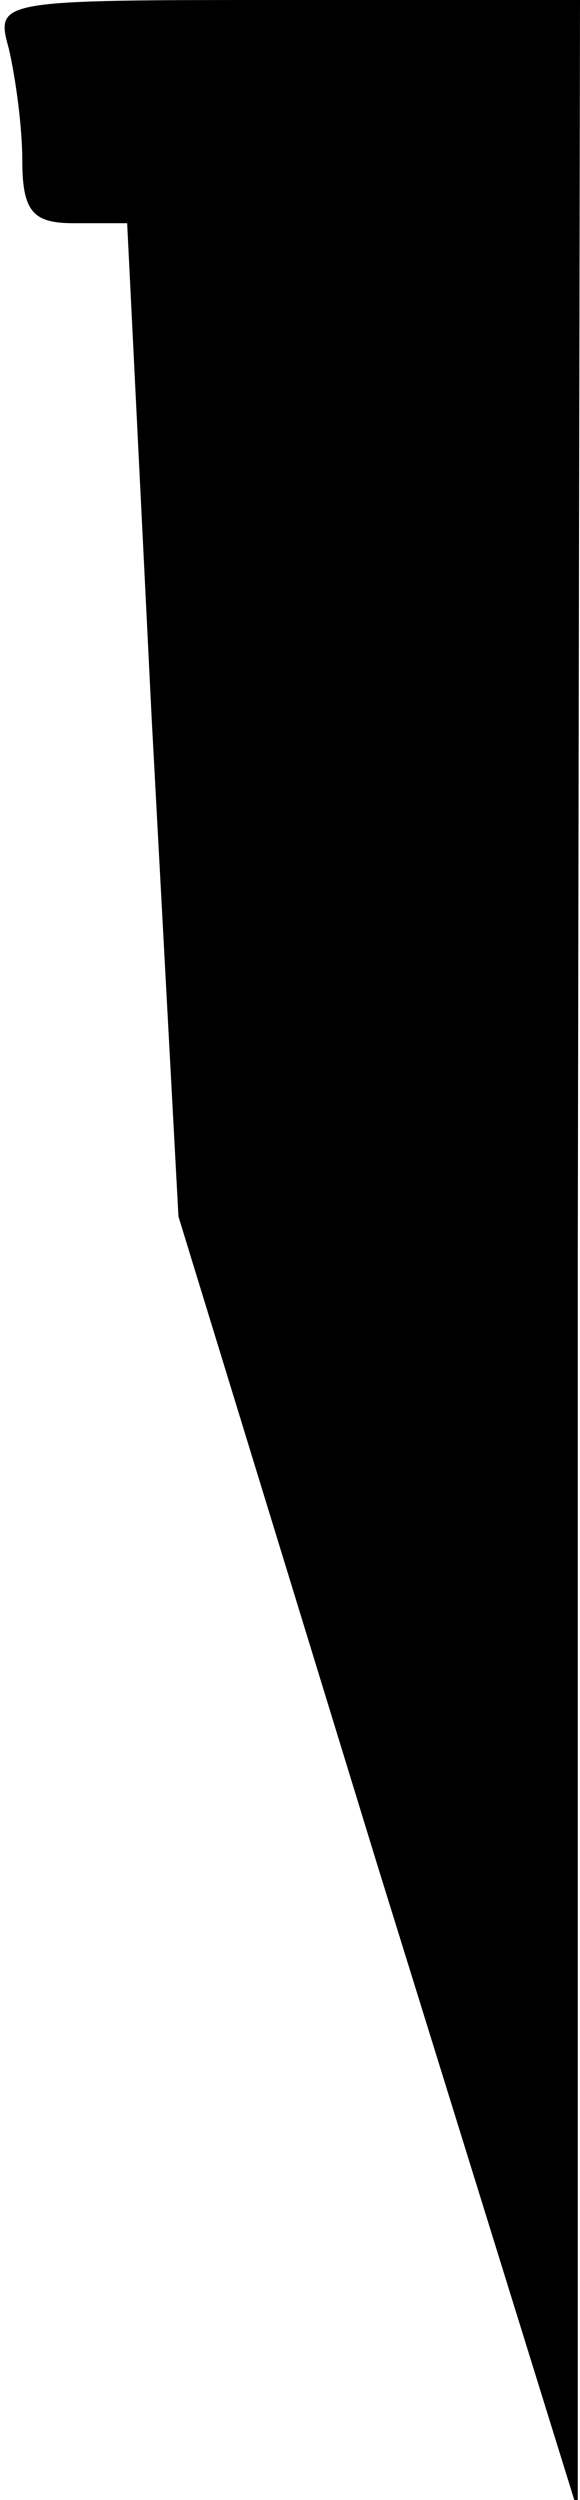 <?xml version="1.0" standalone="no"?>
<!DOCTYPE svg PUBLIC "-//W3C//DTD SVG 20010904//EN"
 "http://www.w3.org/TR/2001/REC-SVG-20010904/DTD/svg10.dtd">
<svg version="1.0" xmlns="http://www.w3.org/2000/svg"
 width="26pt" height="112pt" viewBox="0 0 26 112"
 preserveAspectRatio="xMidYMid meet">
<g transform="translate(0,112) scale(0.1,-0.1)"
fill="#000000" stroke="none">
<path fill="#000000" stroke="none" d="M4 1098 c3 -13 6 -35 6 -50 0 -23 5
-28 23 -28 l24 0 11 -222 12 -223 89 -290 90 -290 0 563 1 562 -131 0 c-131 0
-131 0 -125 -22z"/>
</g>
</svg>
